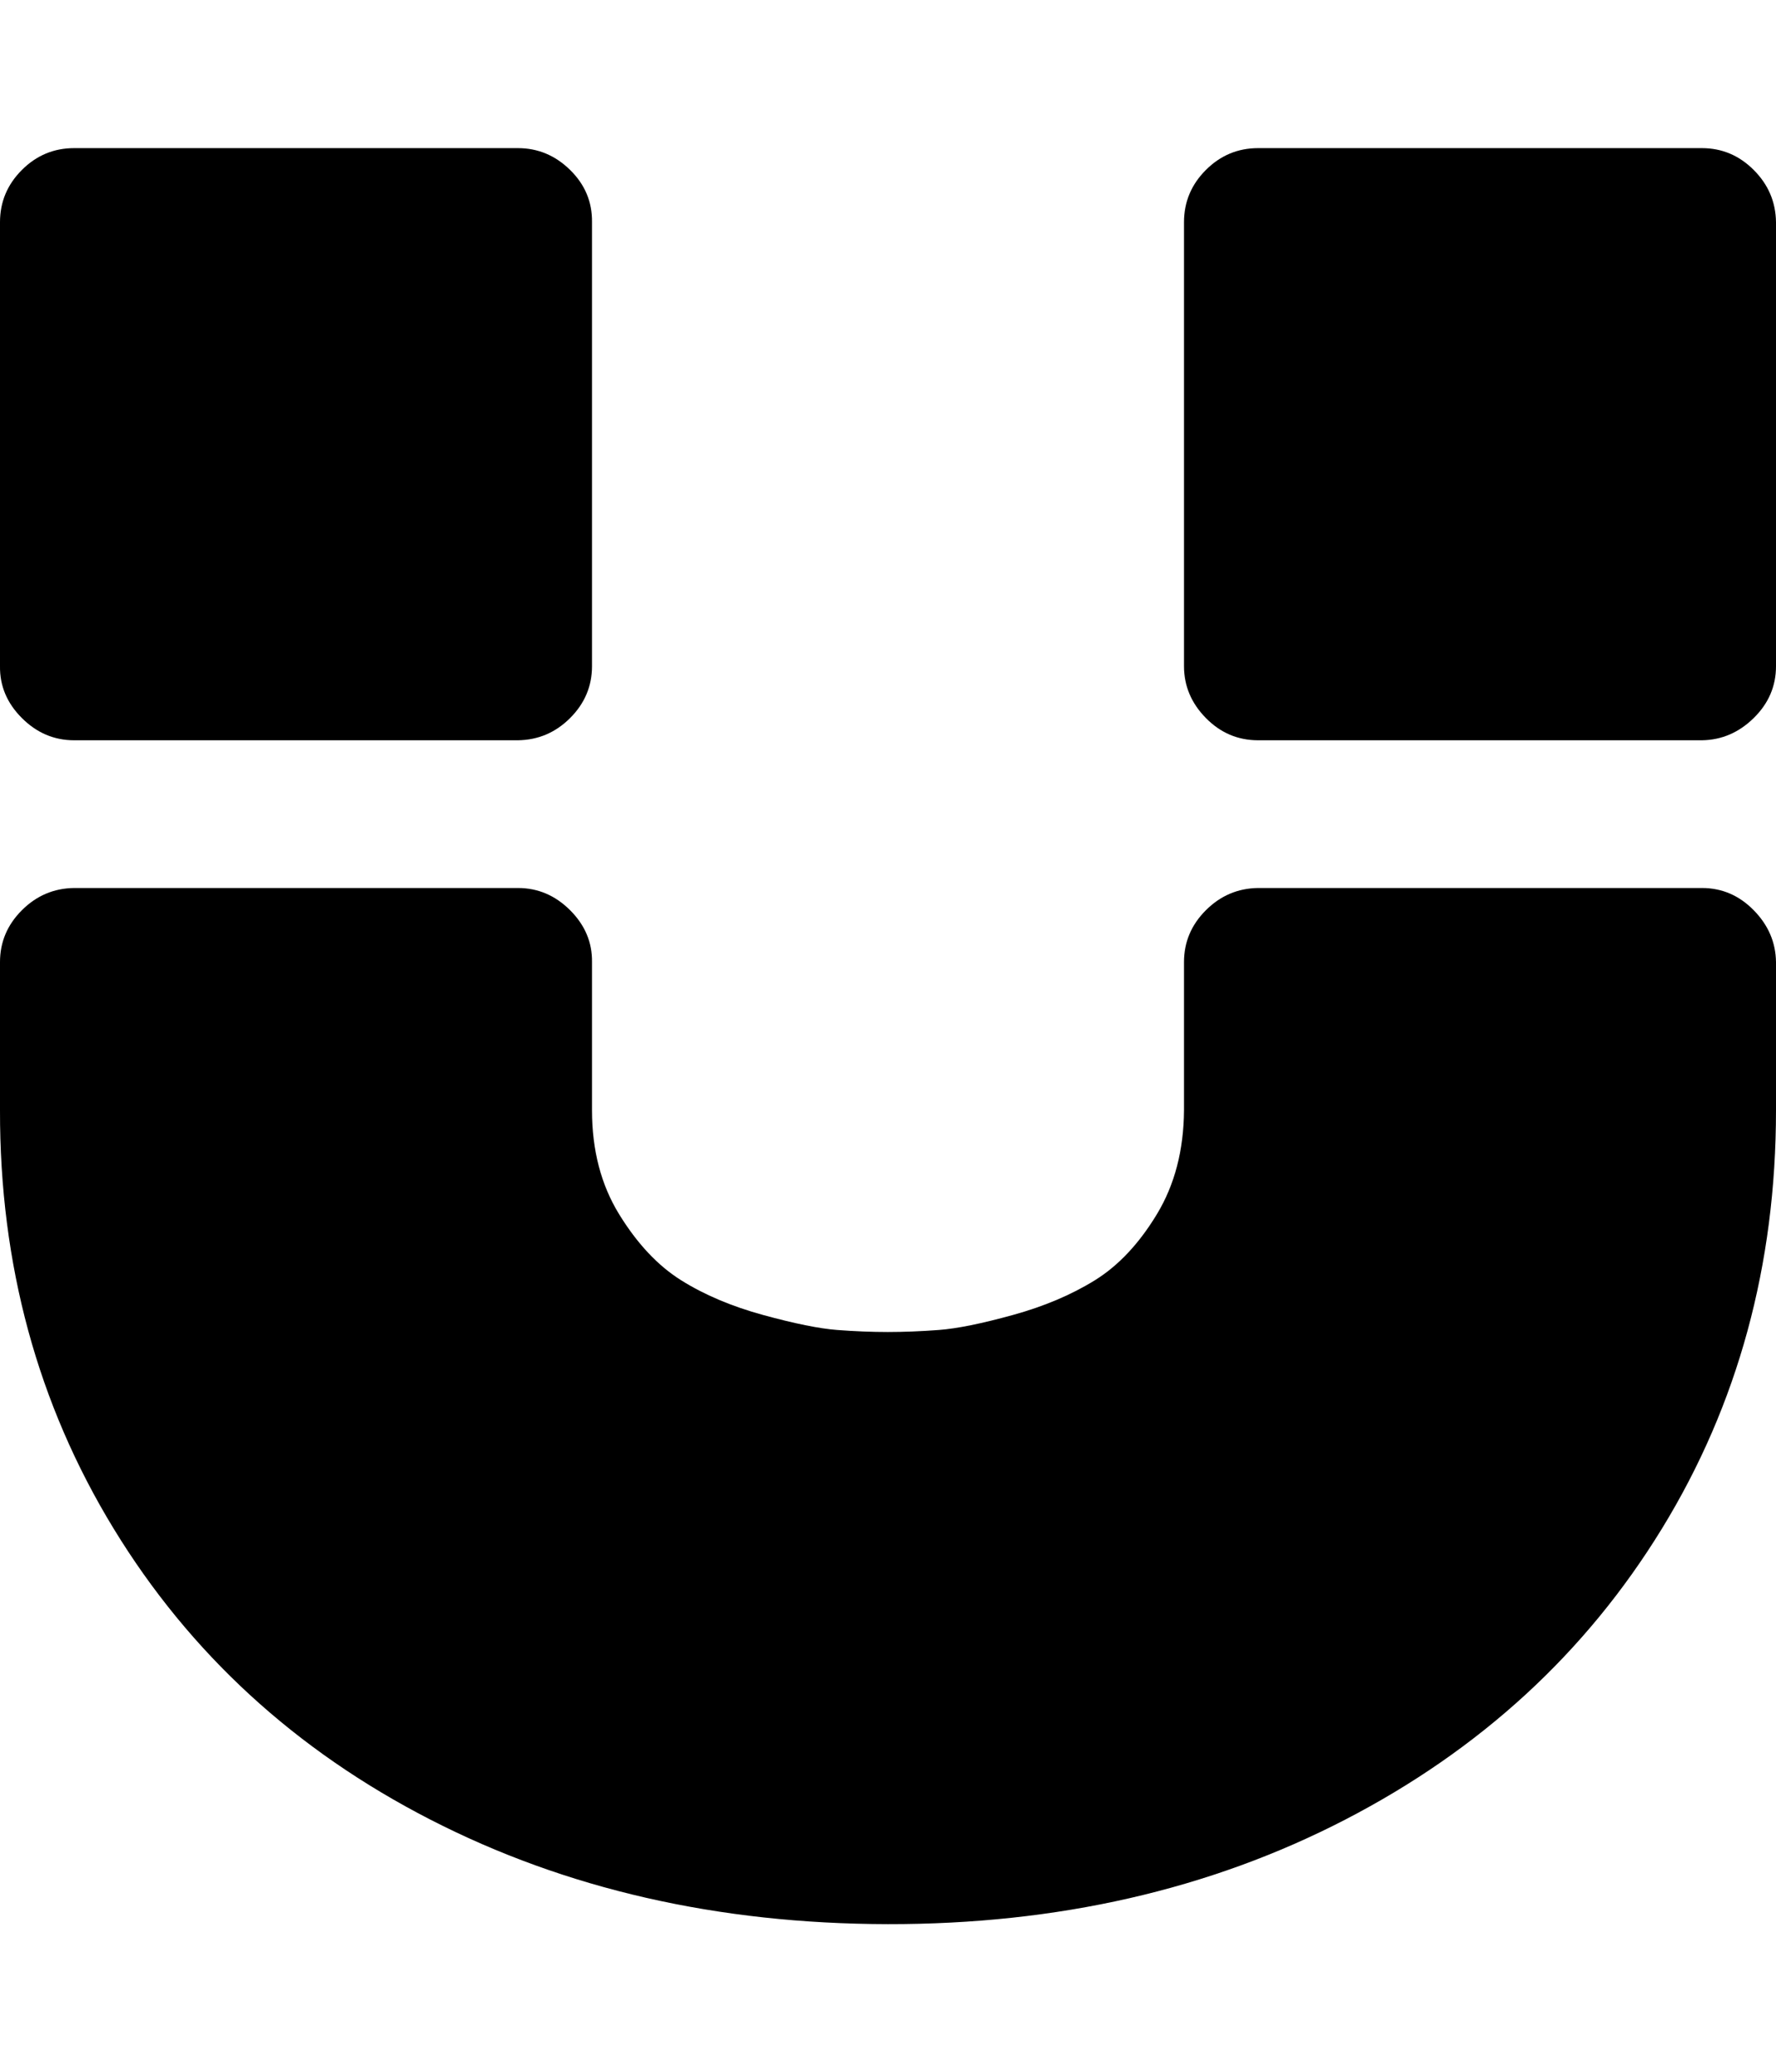 <svg height="512" width="438.9" xmlns="http://www.w3.org/2000/svg"><path d="m0 274.3v-36.6q0-7.4 5.4-12.8t12.9-5.5h109.7q7.4 0 12.9 5.5t5.4 12.8v36.6q0 14.8 6.7 25.7t15.3 16.3 20.3 8.6 18.3 3.7 12.5 0.5 12.6-0.5 18.3-3.7 20.3-8.6 15.3-16.3 6.7-25.7v-36.6q0-7.4 5.4-12.8t12.9-5.5h109.7q7.4 0 12.8 5.5t5.5 12.8v36.6q0 57.4-28.2 103.4t-78.3 71.9-113 25.8-113-25.8-78.3-71.9-28.1-103.4z m0-109.7v-109.7q0-7.5 5.4-12.9t12.9-5.4h109.7q7.4 0 12.9 5.4t5.4 12.9v109.7q0 7.4-5.4 12.8t-12.9 5.5h-109.7q-7.4 0-12.9-5.5t-5.4-12.8z m292.6 0v-109.7q0-7.5 5.4-12.9t12.9-5.4h109.7q7.4 0 12.8 5.4t5.5 12.9v109.7q0 7.4-5.5 12.8t-12.8 5.5h-109.7q-7.5 0-12.9-5.5t-5.4-12.8z" /></svg>